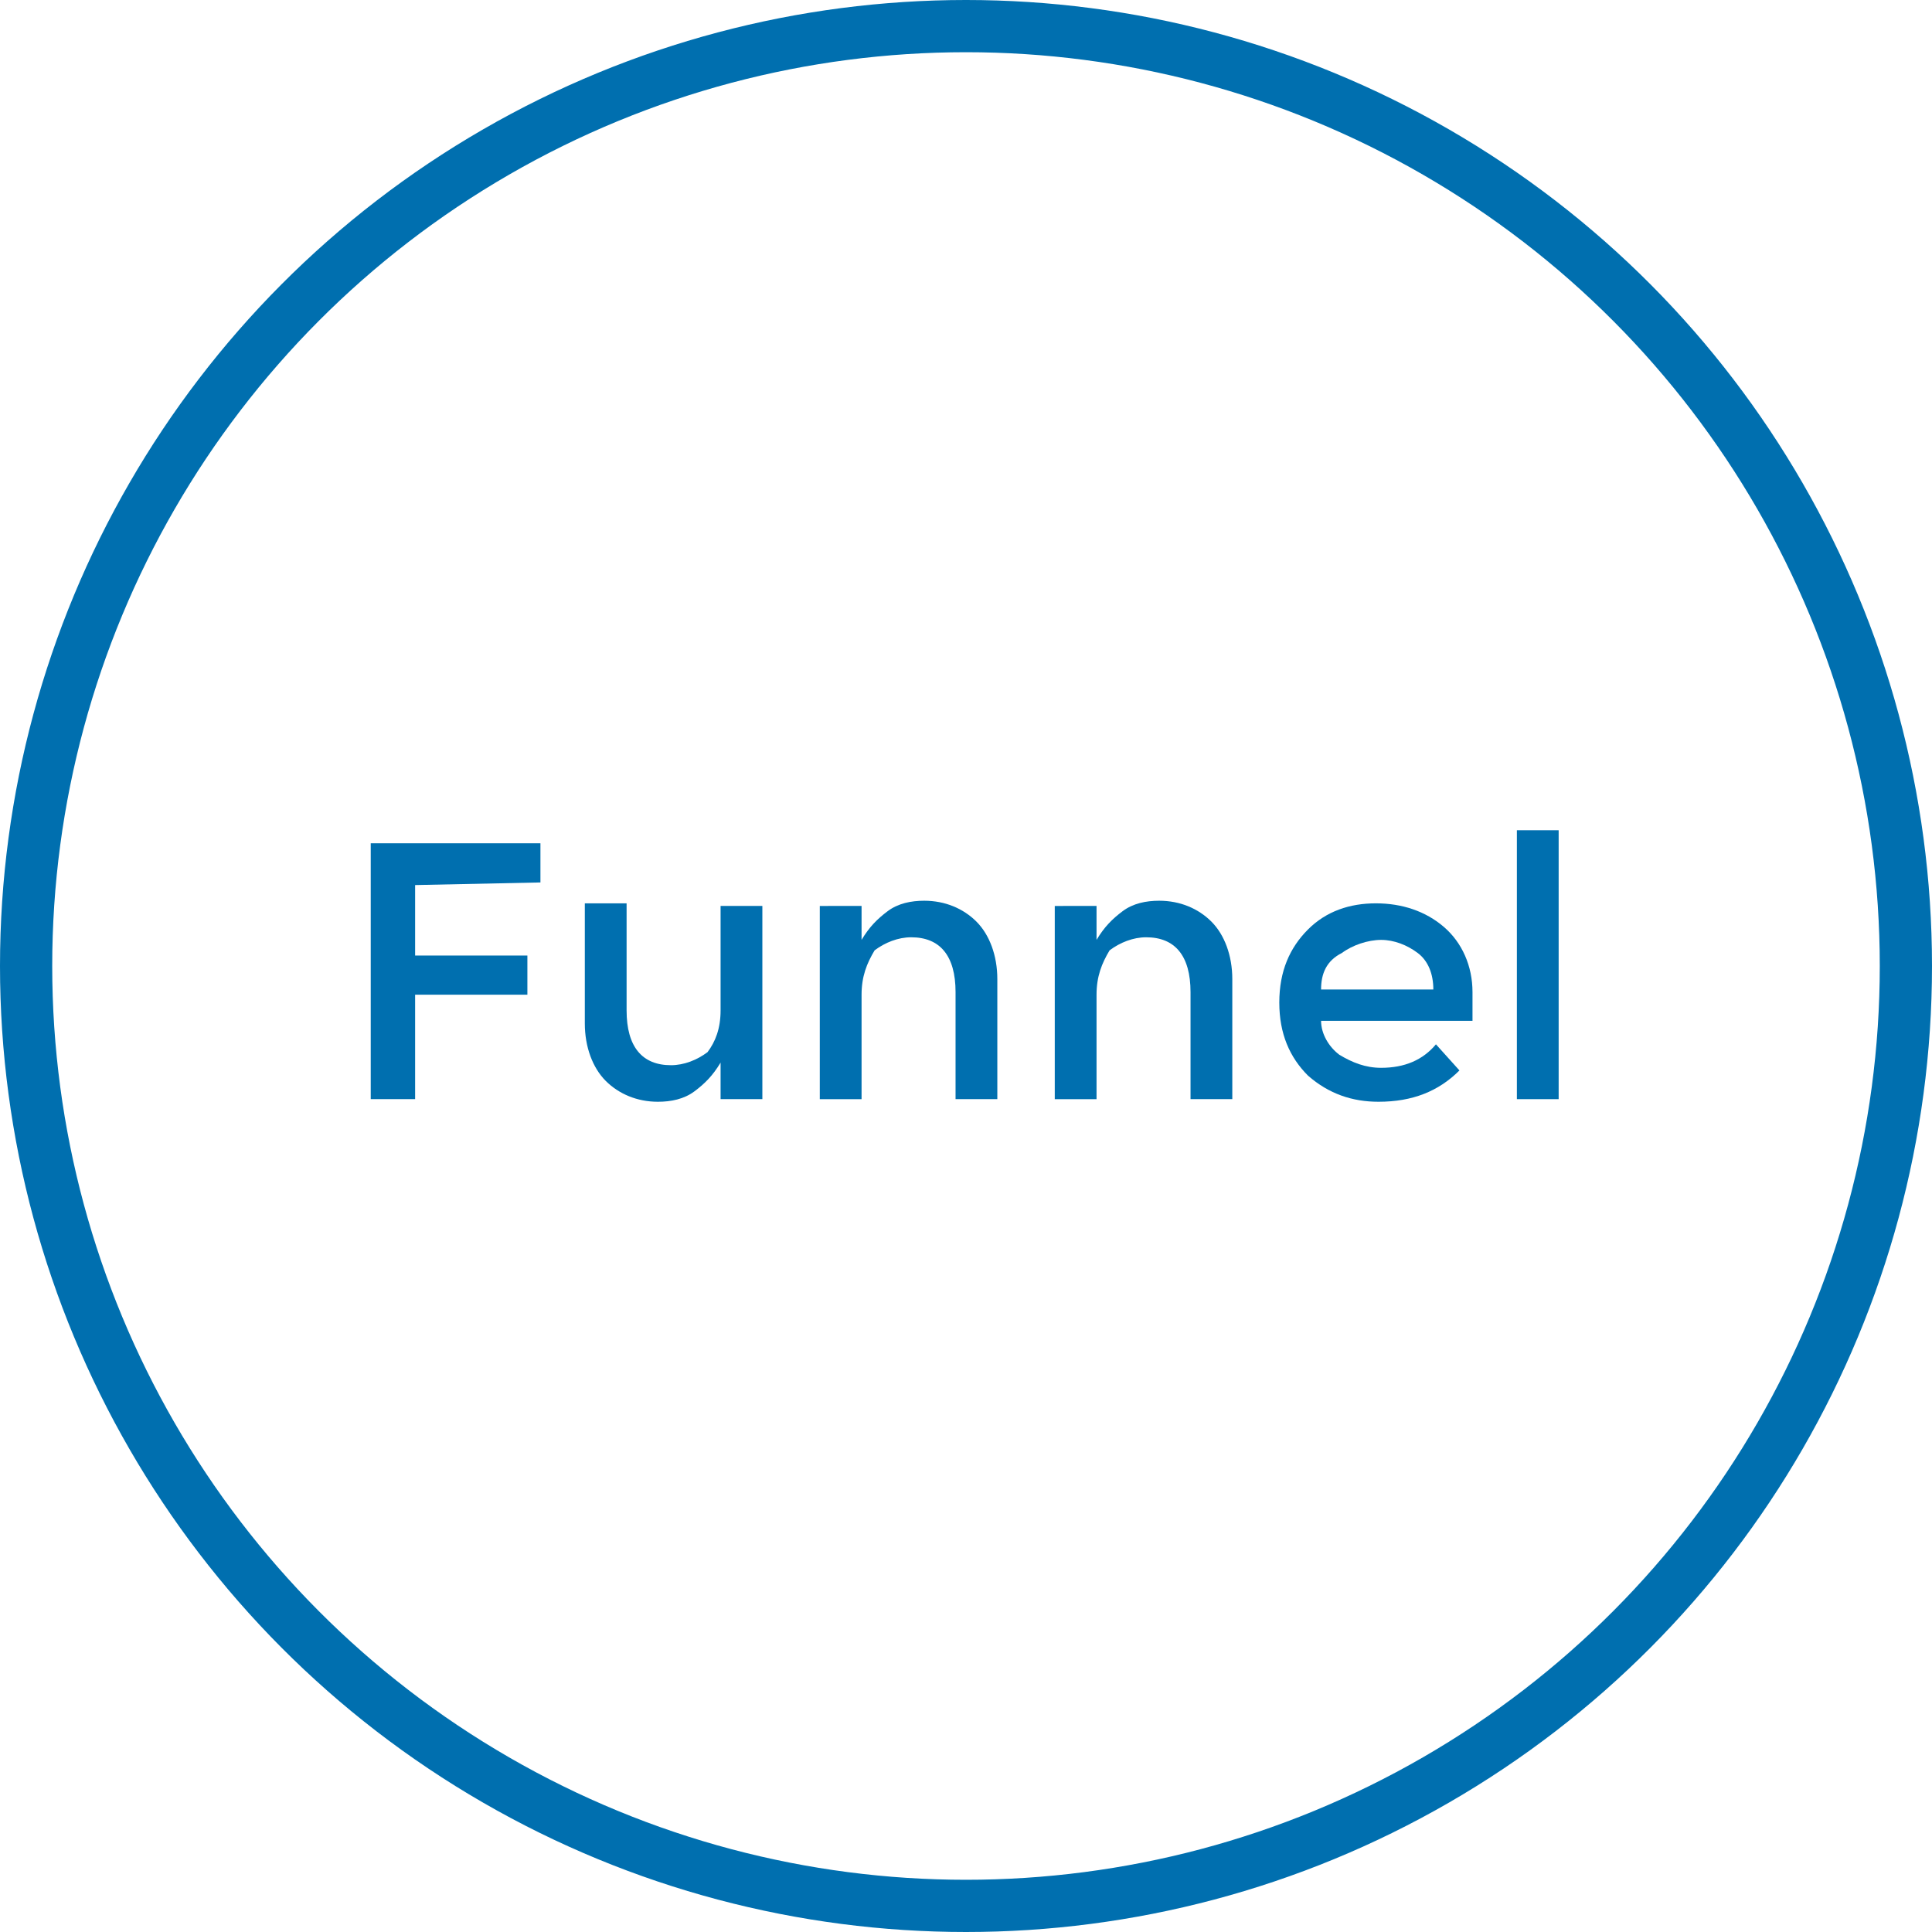 <?xml version="1.0" encoding="utf-8"?>
<!-- Generator: Adobe Illustrator 21.0.2, SVG Export Plug-In . SVG Version: 6.00 Build 0)  -->
<svg version="1.1" id="Layer_1" xmlns="http://www.w3.org/2000/svg" xmlns:xlink="http://www.w3.org/1999/xlink" x="0px" y="0px"
	 viewBox="0 0 74 74" style="enable-background:new 0 0 74 74;" xml:space="preserve">
<style type="text/css">
	.st0{fill:none;stroke:#006FAF;stroke-width:2;stroke-miterlimit:10;}
	.st1{enable-background:new    ;}
	.st2{fill:#006FAF;}
</style>
<title>health-checks</title>
<circle class="st0" cx="37" cy="37" r="36"/>
<title></title>
<desc></desc>
<g id="Layer_3">
</g>
<g class="st1">
	<path class="st2" d="M15.9,33.9v2.7h4.3v1.5h-4.3v4h-1.7v-9.8h6.5v1.5L15.9,33.9L15.9,33.9z"/>
	<path class="st2" d="M27.6,38.7v-4h1.6v7.4h-1.6v-1.4c-0.3,0.5-0.6,0.8-1,1.1s-0.9,0.4-1.4,0.4c-0.8,0-1.5-0.3-2-0.8
		s-0.8-1.3-0.8-2.2v-4.6H24v4.1c0,1.4,0.6,2.1,1.7,2.1c0.5,0,1-0.2,1.4-0.5C27.4,39.9,27.6,39.4,27.6,38.7z"/>
	<path class="st2" d="M33,38.1v4h-1.6v-7.4H33V36c0.3-0.5,0.6-0.8,1-1.1s0.9-0.4,1.4-0.4c0.8,0,1.5,0.3,2,0.8s0.8,1.3,0.8,2.2v4.6
		h-1.6V38c0-1.4-0.6-2.1-1.7-2.1c-0.5,0-1,0.2-1.4,0.5C33.2,36.9,33,37.4,33,38.1z"/>
	<path class="st2" d="M42,38.1v4h-1.6v-7.4H42V36c0.3-0.5,0.6-0.8,1-1.1s0.9-0.4,1.4-0.4c0.8,0,1.5,0.3,2,0.8s0.8,1.3,0.8,2.2v4.6
		h-1.6V38c0-1.4-0.6-2.1-1.7-2.1c-0.5,0-1,0.2-1.4,0.5C42.2,36.9,42,37.4,42,38.1z"/>
	<path class="st2" d="M56.4,39.1h-5.8c0,0.5,0.3,1,0.7,1.3c0.5,0.3,1,0.5,1.6,0.5c0.9,0,1.6-0.3,2.1-0.9l0.9,1
		c-0.8,0.8-1.8,1.2-3.1,1.2c-1,0-1.9-0.3-2.7-1c-0.7-0.7-1.1-1.6-1.1-2.8s0.4-2.1,1.1-2.8c0.7-0.7,1.6-1,2.6-1s1.9,0.3,2.6,0.9
		s1.1,1.5,1.1,2.5C56.4,38,56.4,39.1,56.4,39.1z M50.6,37.9h4.3c0-0.6-0.2-1.1-0.6-1.4S53.4,36,52.9,36s-1.1,0.2-1.5,0.5
		C50.8,36.8,50.6,37.3,50.6,37.9z"/>
	<path class="st2" d="M59.7,42.1h-1.6V31.8h1.6V42.1z"/>
</g>
</svg>
